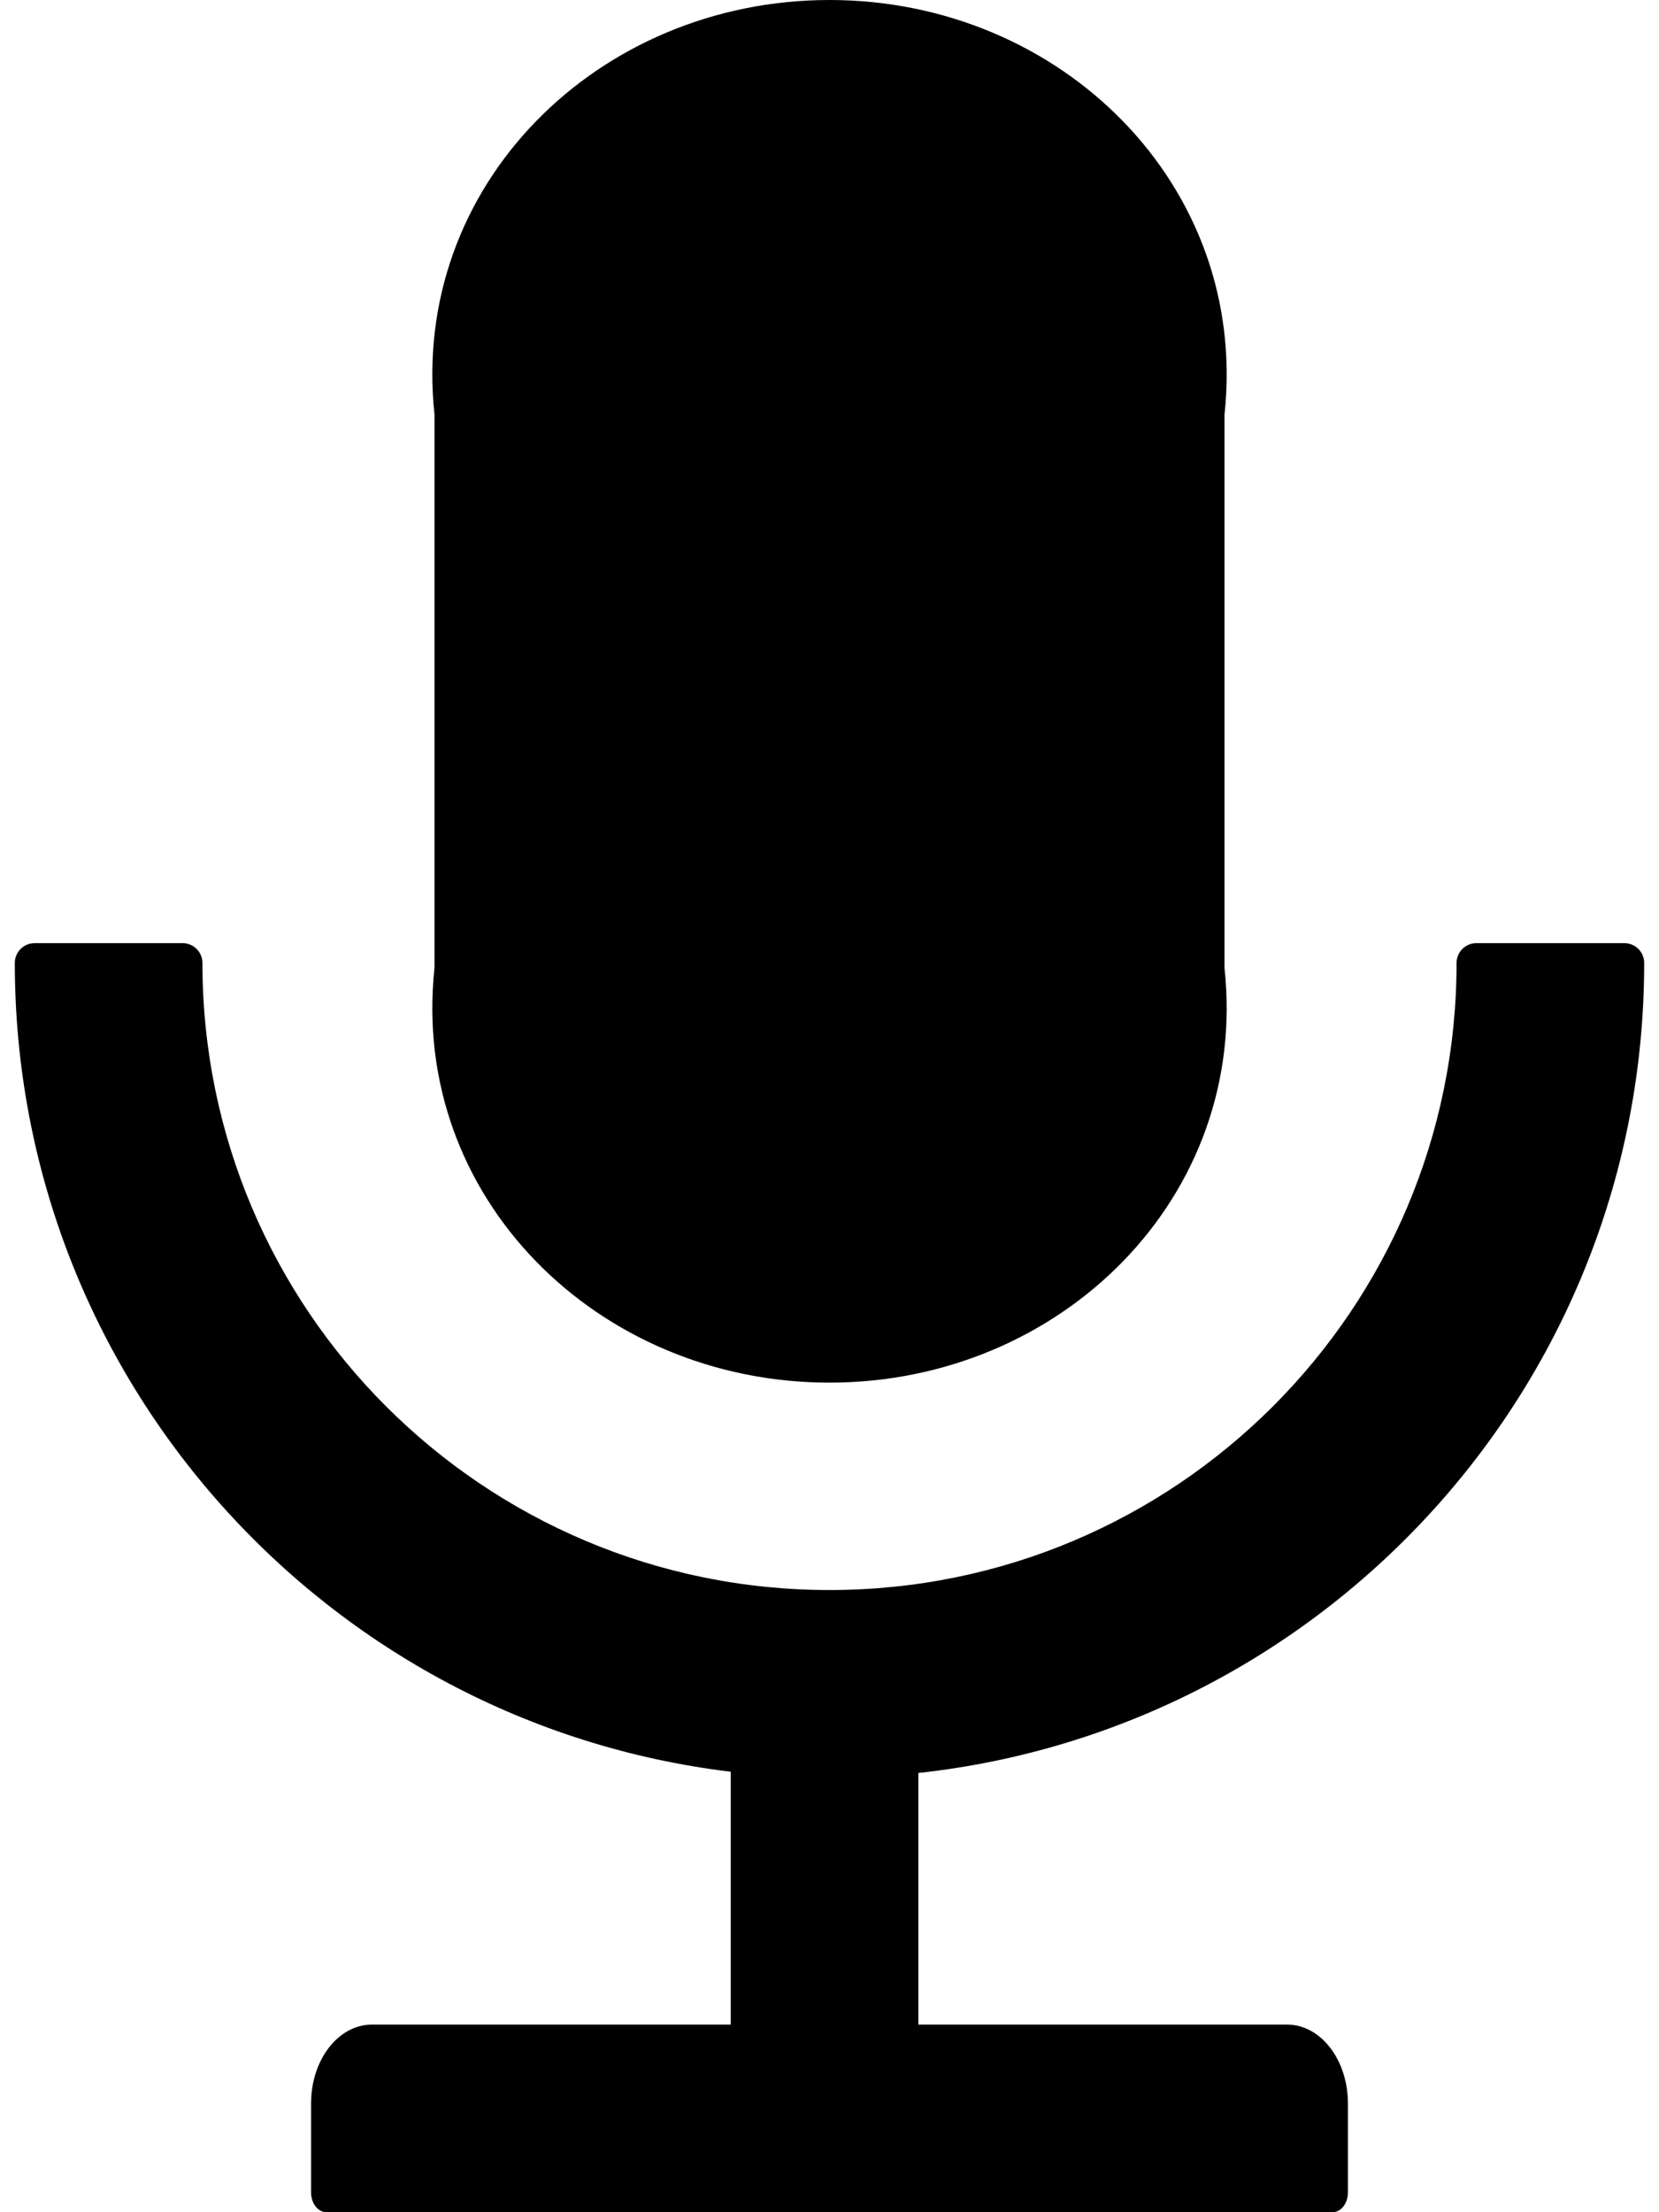 ﻿<?xml version="1.0" encoding="utf-8"?>
<svg version="1.1" xmlns:xlink="http://www.w3.org/1999/xlink" width="42px" height="56px" xmlns="http://www.w3.org/2000/svg">
  <defs>
    <pattern id="BGPattern" patternUnits="userSpaceOnUse" alignment="0 0" imageRepeat="None" />
    <mask fill="white" id="Clip2193">
      <path d="M 11 24.5  C 10.375 30.3  15.131 35  21 35  C 26.869 35  31.625 30.3  31 24.5  L 31 10.5  C 31.625 4.7  26.869 0  21 0  C 15.131 0  10.375 4.7  11 10.5  L 11 24.5  Z M 23.25 44.881  C 33.581 43.756  41.625 35.006  41.625 24.375  C 41.625 24.1  41.4 23.875  41.125 23.875  L 37.375 23.875  C 37.1 23.875  36.875 24.1  36.875 24.375  C 36.875 33.144  29.769 40.25  21 40.25  C 12.231 40.25  5.125 33.144  5.125 24.375  C 5.125 24.1  4.9 23.875  4.625 23.875  L 0.875 23.875  C 0.6 23.875  0.375 24.1  0.375 24.375  C 0.375 34.919  8.288 43.619  18.5 44.85  L 18.5 51.25  L 9.419 51.25  C 8.562 51.25  7.875 52.144  7.875 53.25  L 7.875 55.5  C 7.875 55.775  8.05 56  8.262 56  L 33.737 56  C 33.95 56  34.125 55.775  34.125 55.5  L 34.125 53.25  C 34.125 52.144  33.438 51.25  32.581 51.25  L 23.25 51.25  L 23.25 44.881  Z " fill-rule="evenodd" />
    </mask>
  </defs>
  <g>
    <path d="M 11 24.5  C 10.375 30.3  15.131 35  21 35  C 26.869 35  31.625 30.3  31 24.5  L 31 10.5  C 31.625 4.7  26.869 0  21 0  C 15.131 0  10.375 4.7  11 10.5  L 11 24.5  Z M 23.25 44.881  C 33.581 43.756  41.625 35.006  41.625 24.375  C 41.625 24.1  41.4 23.875  41.125 23.875  L 37.375 23.875  C 37.1 23.875  36.875 24.1  36.875 24.375  C 36.875 33.144  29.769 40.25  21 40.25  C 12.231 40.25  5.125 33.144  5.125 24.375  C 5.125 24.1  4.9 23.875  4.625 23.875  L 0.875 23.875  C 0.6 23.875  0.375 24.1  0.375 24.375  C 0.375 34.919  8.288 43.619  18.5 44.85  L 18.5 51.25  L 9.419 51.25  C 8.562 51.25  7.875 52.144  7.875 53.25  L 7.875 55.5  C 7.875 55.775  8.05 56  8.262 56  L 33.737 56  C 33.95 56  34.125 55.775  34.125 55.5  L 34.125 53.25  C 34.125 52.144  33.438 51.25  32.581 51.25  L 23.25 51.25  L 23.25 44.881  Z " fill-rule="nonzero" fill="rgba(0, 0, 0, 1)" stroke="none" class="fill" />
    <path d="M 11 24.5  C 10.375 30.3  15.131 35  21 35  C 26.869 35  31.625 30.3  31 24.5  L 31 10.5  C 31.625 4.7  26.869 0  21 0  C 15.131 0  10.375 4.7  11 10.5  L 11 24.5  Z " stroke-width="0" stroke-dasharray="0" stroke="rgba(255, 255, 255, 0)" fill="none" class="stroke" mask="url(#Clip2193)" />
    <path d="M 23.25 44.881  C 33.581 43.756  41.625 35.006  41.625 24.375  C 41.625 24.1  41.4 23.875  41.125 23.875  L 37.375 23.875  C 37.1 23.875  36.875 24.1  36.875 24.375  C 36.875 33.144  29.769 40.25  21 40.25  C 12.231 40.25  5.125 33.144  5.125 24.375  C 5.125 24.1  4.9 23.875  4.625 23.875  L 0.875 23.875  C 0.6 23.875  0.375 24.1  0.375 24.375  C 0.375 34.919  8.288 43.619  18.5 44.85  L 18.5 51.25  L 9.419 51.25  C 8.562 51.25  7.875 52.144  7.875 53.25  L 7.875 55.5  C 7.875 55.775  8.05 56  8.262 56  L 33.737 56  C 33.95 56  34.125 55.775  34.125 55.5  L 34.125 53.25  C 34.125 52.144  33.438 51.25  32.581 51.25  L 23.25 51.25  L 23.25 44.881  Z " stroke-width="0" stroke-dasharray="0" stroke="rgba(255, 255, 255, 0)" fill="none" class="stroke" mask="url(#Clip2193)" />
  </g>
</svg>
